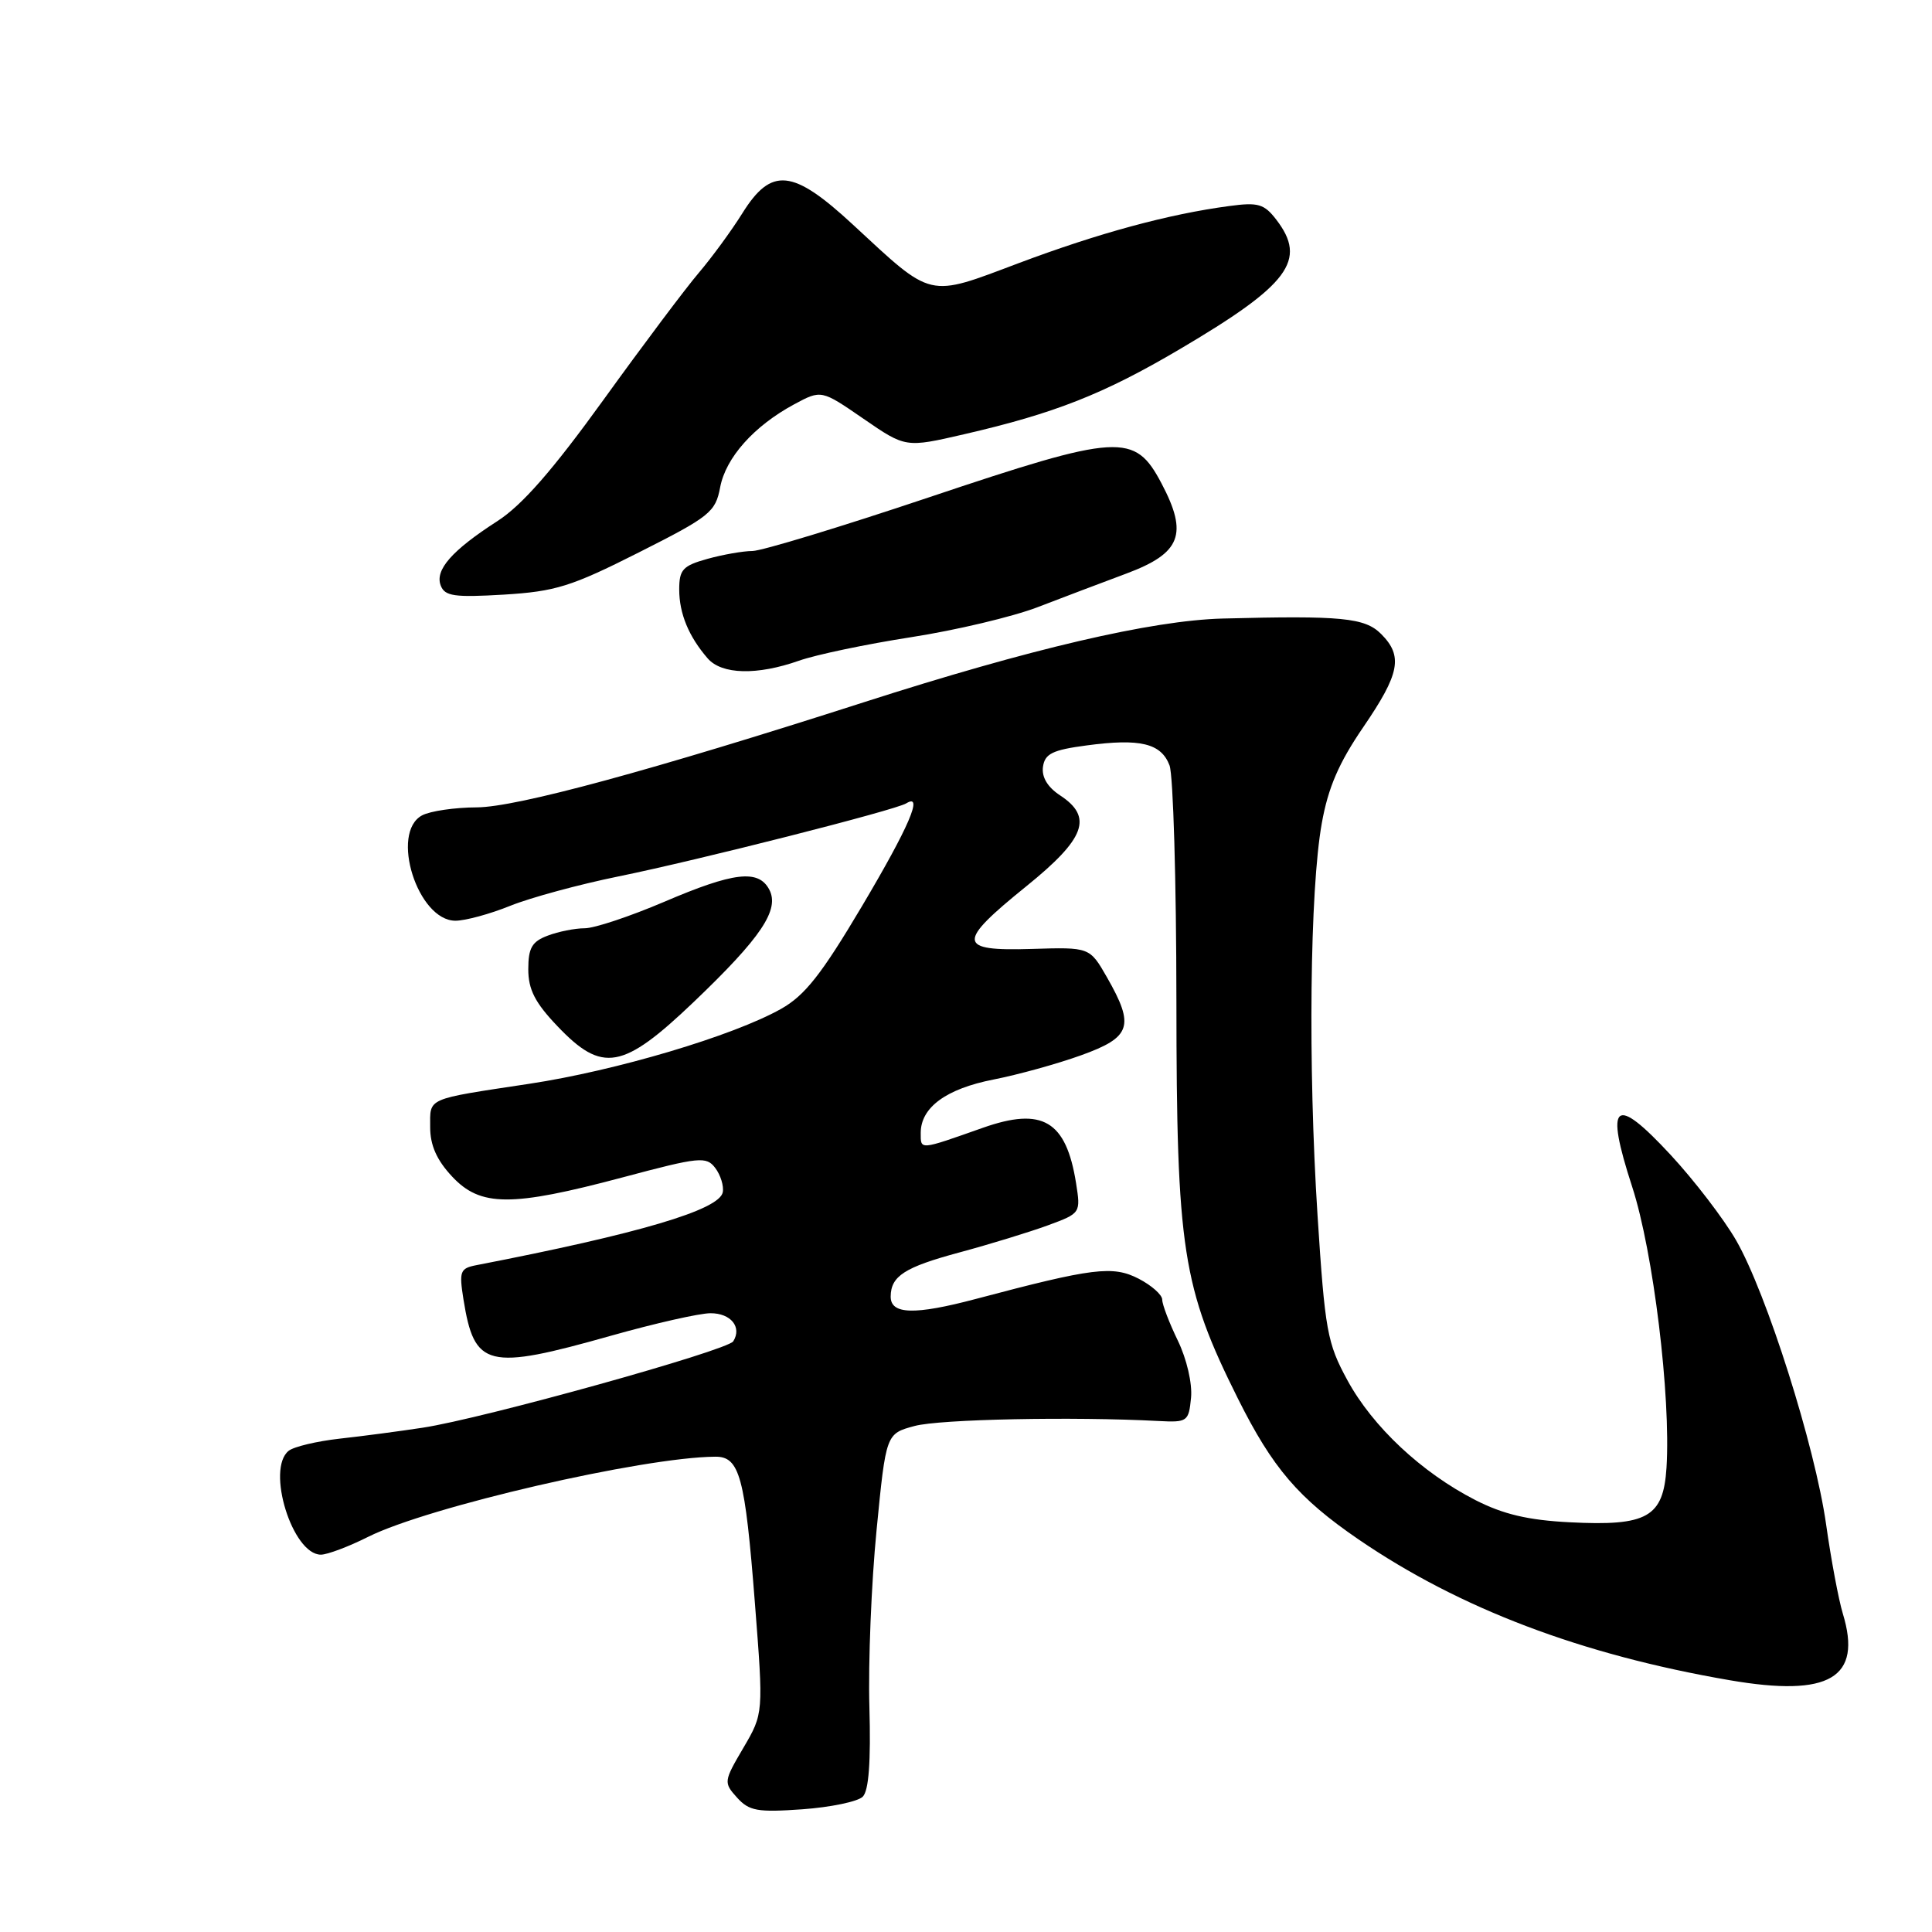 <?xml version="1.0" encoding="UTF-8" standalone="no"?>
<!DOCTYPE svg PUBLIC "-//W3C//DTD SVG 1.1//EN" "http://www.w3.org/Graphics/SVG/1.1/DTD/svg11.dtd" >
<svg xmlns="http://www.w3.org/2000/svg" xmlns:xlink="http://www.w3.org/1999/xlink" version="1.1" viewBox="0 0 256 256">
 <g >
 <path fill="currentColor"
d=" M 114.32 238.07 C 115.12 237.27 115.40 233.44 115.20 226.20 C 115.03 220.31 115.46 209.76 116.15 202.74 C 117.40 189.97 117.40 189.97 121.19 188.95 C 124.53 188.05 142.15 187.69 153.50 188.29 C 157.34 188.49 157.51 188.37 157.82 185.20 C 158.00 183.32 157.25 180.08 156.07 177.64 C 154.93 175.29 154.00 172.85 154.00 172.21 C 154.00 171.57 152.60 170.33 150.89 169.44 C 147.45 167.67 144.86 167.99 129.33 172.11 C 121.15 174.28 117.99 174.18 118.02 171.78 C 118.05 169.08 119.88 167.91 127.07 165.97 C 131.16 164.87 136.46 163.24 138.86 162.36 C 143.20 160.76 143.21 160.74 142.58 156.75 C 141.26 148.50 138.14 146.65 130.23 149.44 C 121.76 152.43 122.00 152.41 122.00 150.12 C 122.00 146.74 125.37 144.27 131.66 143.04 C 134.87 142.41 140.09 140.97 143.25 139.83 C 149.89 137.44 150.38 135.97 146.68 129.50 C 144.39 125.50 144.39 125.50 136.69 125.74 C 126.82 126.04 126.72 124.93 136.00 117.43 C 143.82 111.11 144.87 108.27 140.45 105.38 C 138.80 104.29 138.01 102.97 138.20 101.60 C 138.45 99.87 139.46 99.37 144.00 98.77 C 151.09 97.82 153.86 98.49 154.97 101.42 C 155.46 102.72 155.87 116.77 155.88 132.64 C 155.90 165.62 156.66 170.56 164.04 185.34 C 168.64 194.54 172.05 198.52 180.00 203.97 C 193.40 213.14 209.54 219.26 229.21 222.64 C 242.43 224.91 246.79 222.34 244.18 213.80 C 243.63 211.99 242.63 206.68 241.97 202.00 C 240.50 191.62 234.08 171.35 230.04 164.34 C 228.40 161.50 224.51 156.42 221.38 153.04 C 213.90 144.97 212.62 146.02 216.27 157.25 C 219.07 165.86 221.41 185.06 220.82 194.48 C 220.40 201.04 218.28 202.24 208.00 201.71 C 202.47 201.43 199.19 200.65 195.50 198.77 C 188.37 195.12 181.89 189.05 178.54 182.89 C 175.86 177.97 175.57 176.35 174.58 161.04 C 173.31 141.26 173.56 117.93 175.14 109.11 C 175.98 104.37 177.41 101.07 180.64 96.35 C 185.49 89.26 185.94 86.94 183.00 84.00 C 180.85 81.85 177.77 81.55 162.00 81.96 C 152.61 82.21 136.50 85.97 114.50 93.04 C 86.25 102.12 68.46 106.95 63.18 106.98 C 60.26 106.99 57.00 107.47 55.93 108.04 C 51.65 110.33 55.34 122.00 60.35 122.00 C 61.66 122.00 64.93 121.11 67.62 120.02 C 70.30 118.94 76.78 117.18 82.00 116.12 C 92.46 113.99 118.63 107.35 120.08 106.45 C 122.41 105.01 120.45 109.56 114.23 120.05 C 108.84 129.13 106.65 131.91 103.48 133.69 C 97.13 137.26 81.64 141.87 70.12 143.61 C 56.32 145.70 57.00 145.41 57.00 149.36 C 57.00 151.76 57.87 153.72 59.90 155.89 C 63.66 159.92 67.73 159.94 82.50 156.01 C 92.73 153.28 93.59 153.20 94.78 154.77 C 95.48 155.70 95.93 157.15 95.77 157.98 C 95.32 160.32 84.71 163.46 63.13 167.64 C 60.96 168.06 60.82 168.45 61.41 172.17 C 62.86 181.21 64.54 181.63 81.00 176.98 C 86.78 175.35 92.69 174.01 94.14 174.01 C 96.84 174.00 98.34 175.85 97.16 177.73 C 96.39 178.95 64.01 187.97 56.00 189.18 C 52.98 189.64 48.02 190.30 45.00 190.63 C 41.98 190.97 38.94 191.69 38.25 192.24 C 35.23 194.66 38.75 206.00 42.52 206.00 C 43.37 206.00 46.19 204.94 48.78 203.64 C 56.73 199.66 85.15 193.09 94.77 193.02 C 98.01 192.99 98.72 195.63 100.03 212.44 C 101.17 227.04 101.17 227.04 98.50 231.60 C 95.89 236.04 95.87 236.20 97.66 238.19 C 99.27 239.97 100.37 240.16 106.32 239.74 C 110.07 239.47 113.67 238.72 114.32 238.07 Z  M 91.92 132.77 C 100.87 124.22 103.35 120.53 101.92 117.85 C 100.48 115.17 97.22 115.55 88.00 119.50 C 83.50 121.42 78.77 123.00 77.48 123.00 C 76.19 123.00 73.98 123.44 72.57 123.98 C 70.49 124.76 70.00 125.61 70.00 128.43 C 70.00 131.11 70.89 132.86 73.85 135.96 C 79.81 142.23 82.51 141.75 91.92 132.77 Z  M 105.86 87.55 C 108.12 86.75 114.81 85.35 120.73 84.43 C 126.66 83.51 134.20 81.72 137.50 80.45 C 140.80 79.18 146.09 77.18 149.25 76.00 C 156.48 73.30 157.46 70.79 153.91 64.06 C 150.34 57.30 148.37 57.42 122.97 65.94 C 111.40 69.82 100.93 73.00 99.71 73.01 C 98.50 73.01 95.81 73.48 93.75 74.05 C 90.47 74.96 90.00 75.48 90.00 78.11 C 90.00 81.31 91.27 84.36 93.78 87.25 C 95.65 89.39 100.32 89.50 105.86 87.55 Z  M 84.63 73.21 C 94.07 68.45 94.80 67.86 95.42 64.59 C 96.16 60.64 99.90 56.45 105.24 53.57 C 108.83 51.64 108.83 51.64 114.42 55.49 C 120.00 59.33 120.00 59.33 127.75 57.54 C 139.73 54.78 146.25 52.21 156.27 46.30 C 170.83 37.72 173.25 34.48 169.11 29.10 C 167.51 27.02 166.71 26.78 162.89 27.30 C 154.84 28.37 145.60 30.88 135.00 34.86 C 122.81 39.45 123.69 39.65 113.00 29.75 C 105.04 22.38 102.22 22.09 98.37 28.25 C 96.91 30.59 94.31 34.13 92.61 36.13 C 90.90 38.13 85.22 45.69 80.00 52.93 C 73.23 62.31 69.18 66.95 65.89 69.06 C 59.87 72.94 57.60 75.52 58.40 77.59 C 58.94 79.00 60.20 79.18 66.77 78.79 C 73.60 78.37 75.68 77.73 84.63 73.21 Z "/>
</g>
</svg>